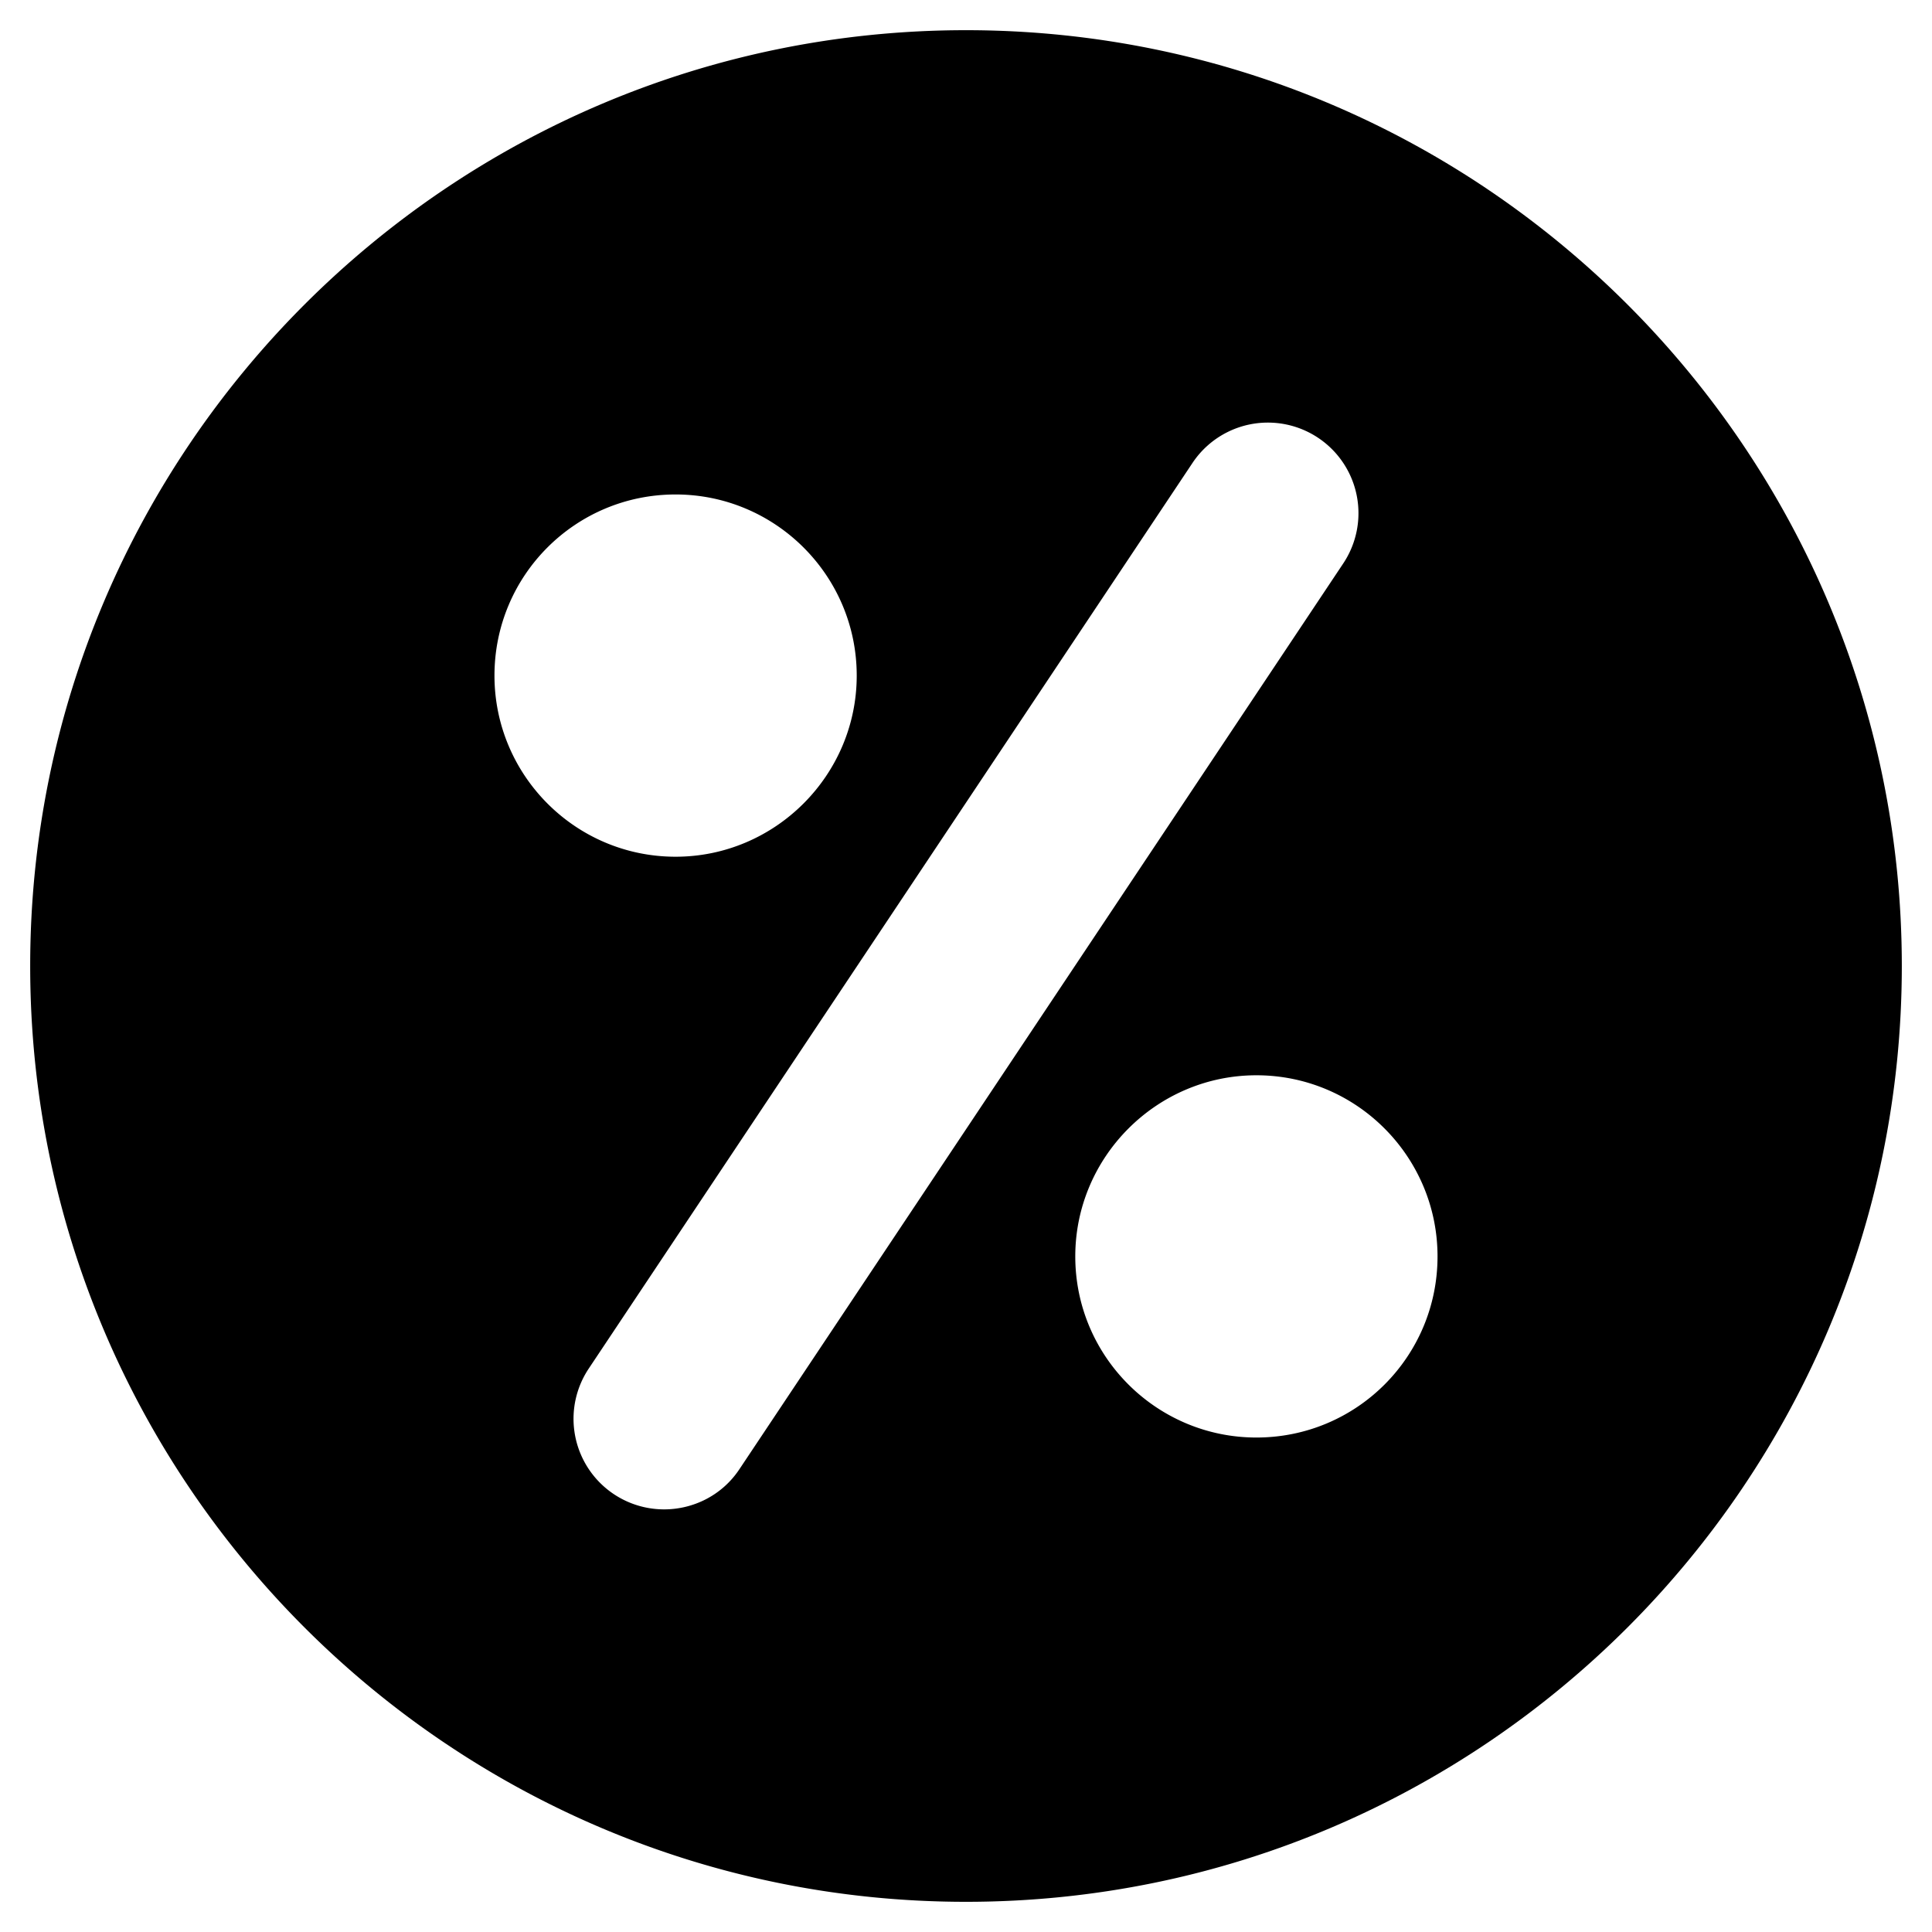 <svg viewBox="0 0 32 32" xml:space="preserve" xmlns="http://www.w3.org/2000/svg" enable-background="new 0 0 32 32"><path d="M16 .5C7.45.5.5 7.45.5 16S7.45 31.5 16 31.5 31.5 24.55 31.5 16 24.55.5 16 .5zM8.19 11.19c0-1.66 1.34-3 3-3 1.65 0 3 1.34 3 3 0 1.65-1.35 3-3 3-1.66 0-3-1.35-3-3zm4.06 13.14c-.29.44-.77.67-1.25.67a1.5 1.5 0 0 1-1.25-2.33l10-15a1.5 1.5 0 1 1 2.5 1.66l-10 15zm8.56-.52c-1.65 0-3-1.34-3-3 0-1.65 1.35-3 3-3 1.66 0 3 1.35 3 3 0 1.66-1.34 3-3 3z" fill="#000000" class="fill-000000"></path></svg>